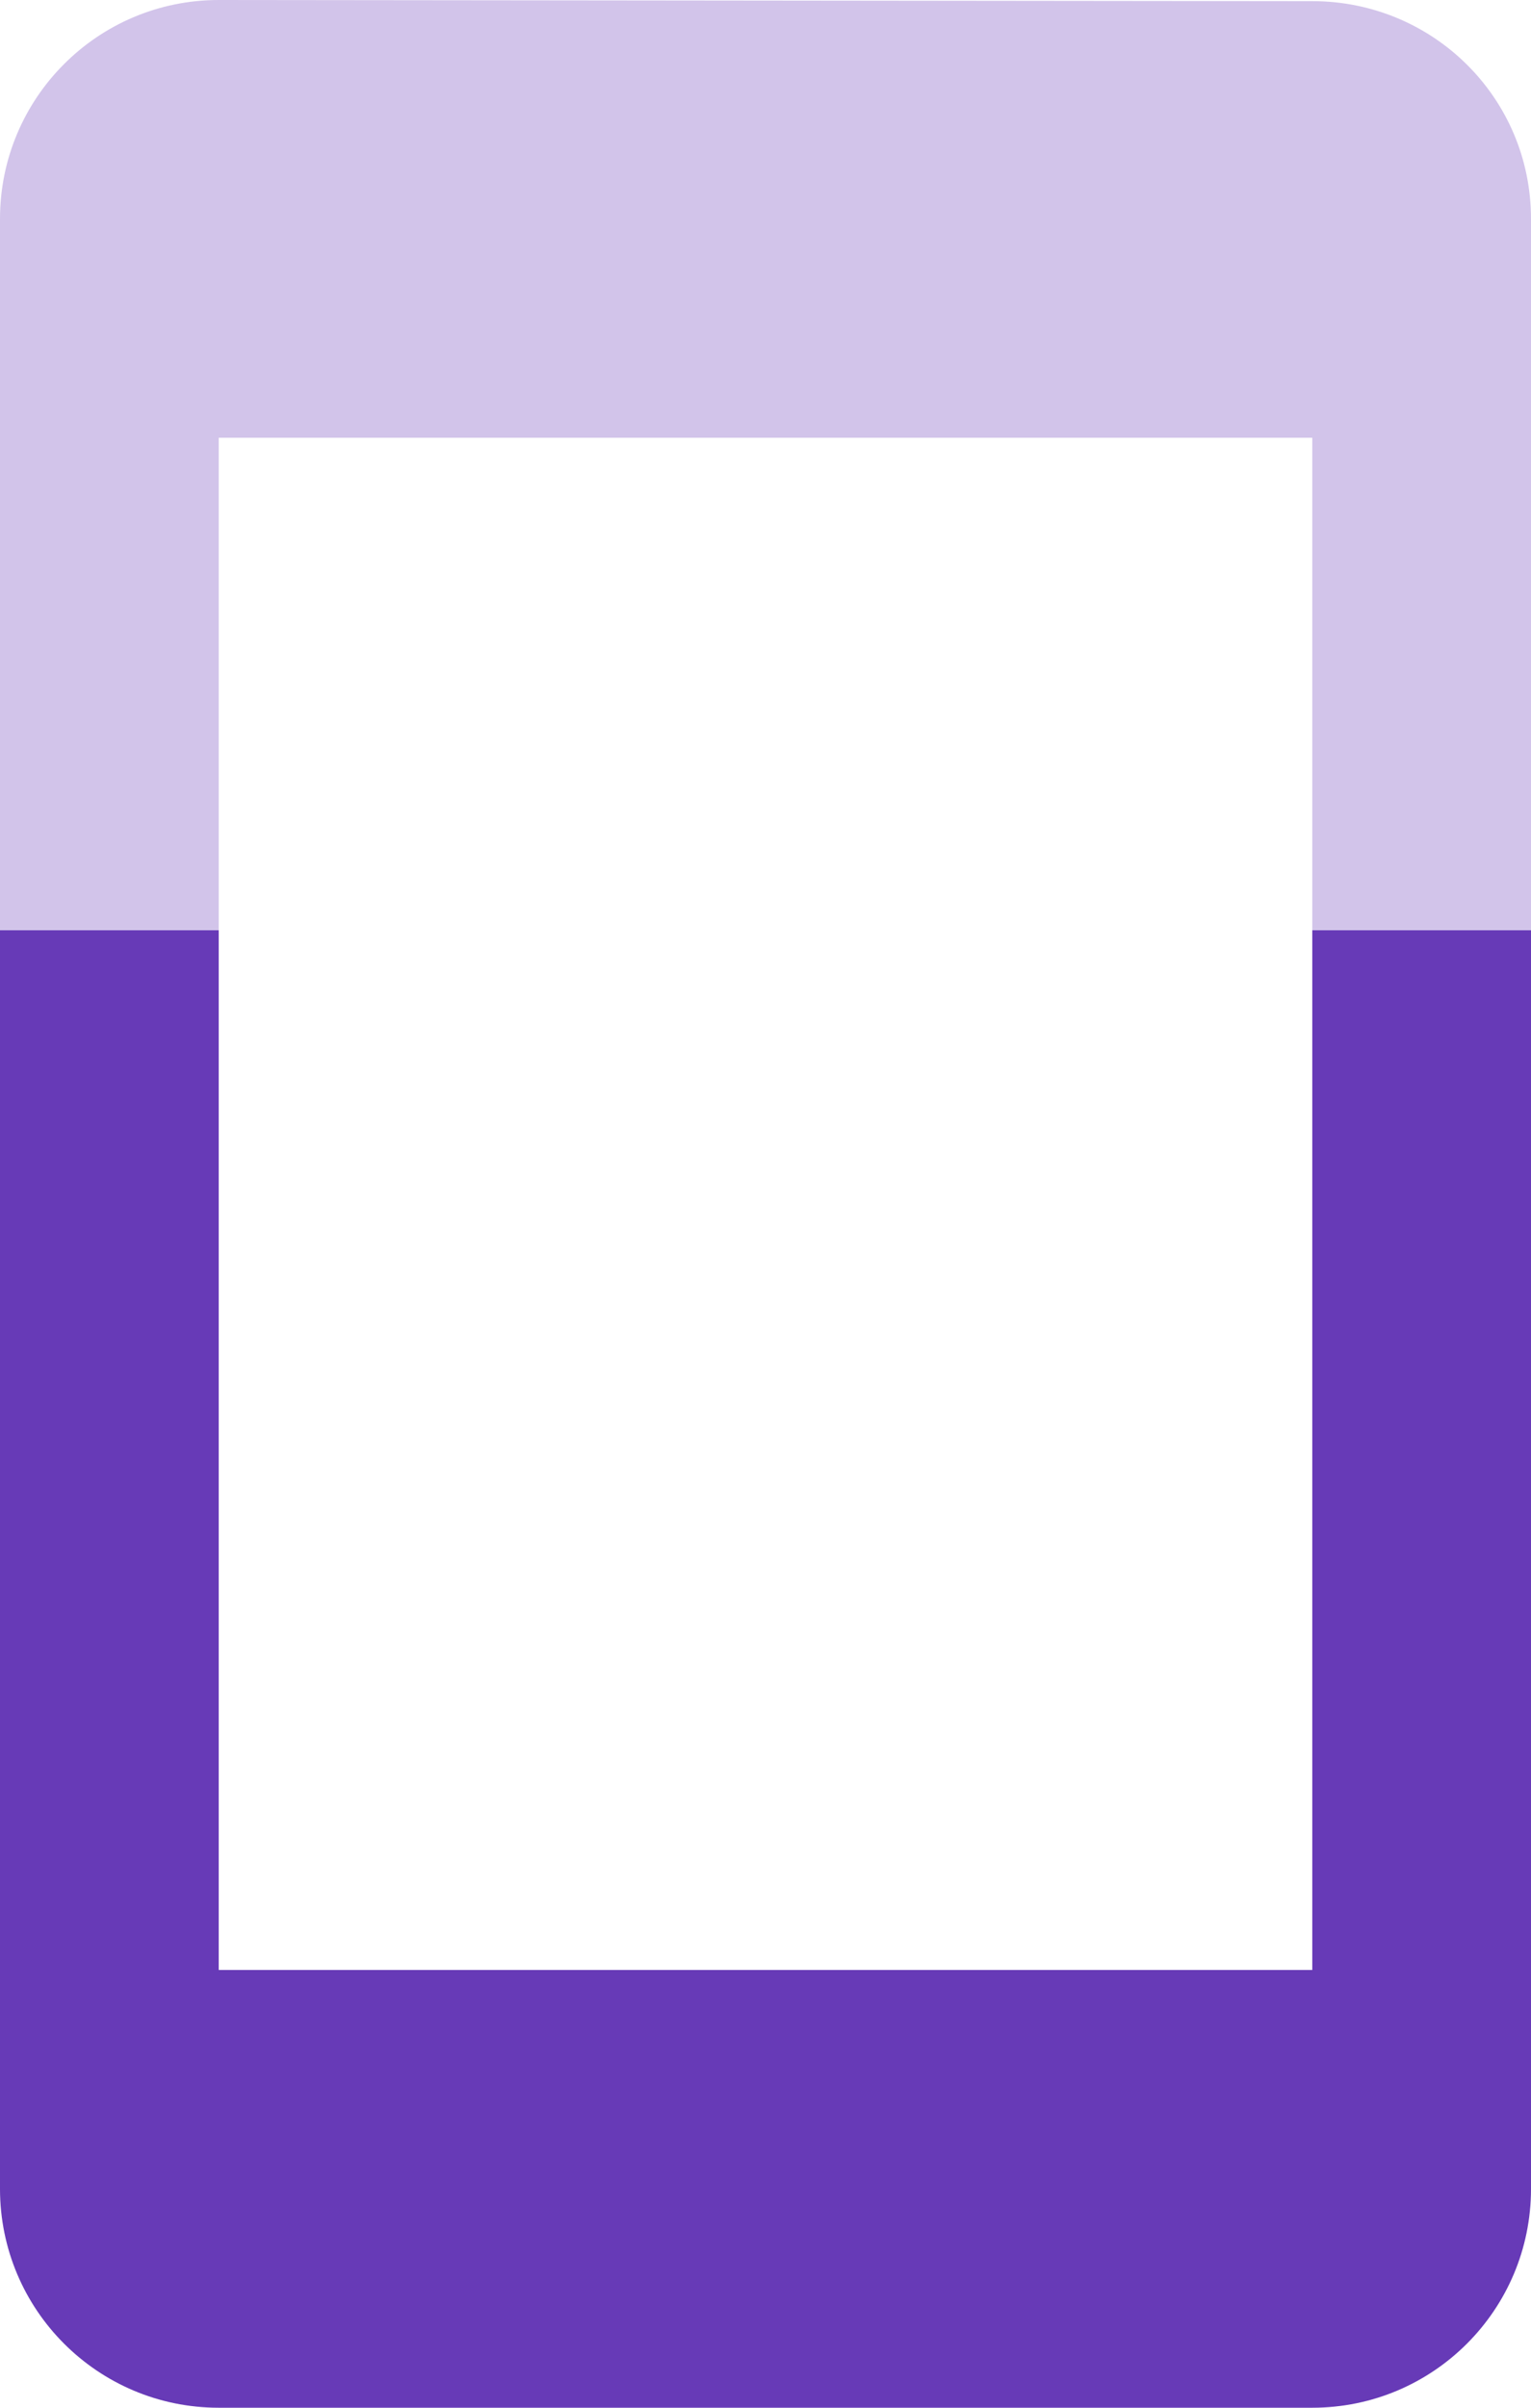 <svg xmlns="http://www.w3.org/2000/svg" viewBox="0 0 28 44" fill="#673AB7"><path d="m4 0c-2.21 0-4 1.79-4 4v13h4v-9h20v9h4v-13c0-2.21-1.79-3.979-4-3.979l-20-.021" opacity=".3"/><path d="m0 17v23c0 2.21 1.79 4 4 4h20c2.21 0 4-1.79 4-4v-23h-4v19h-20v-19h-4"/></svg>